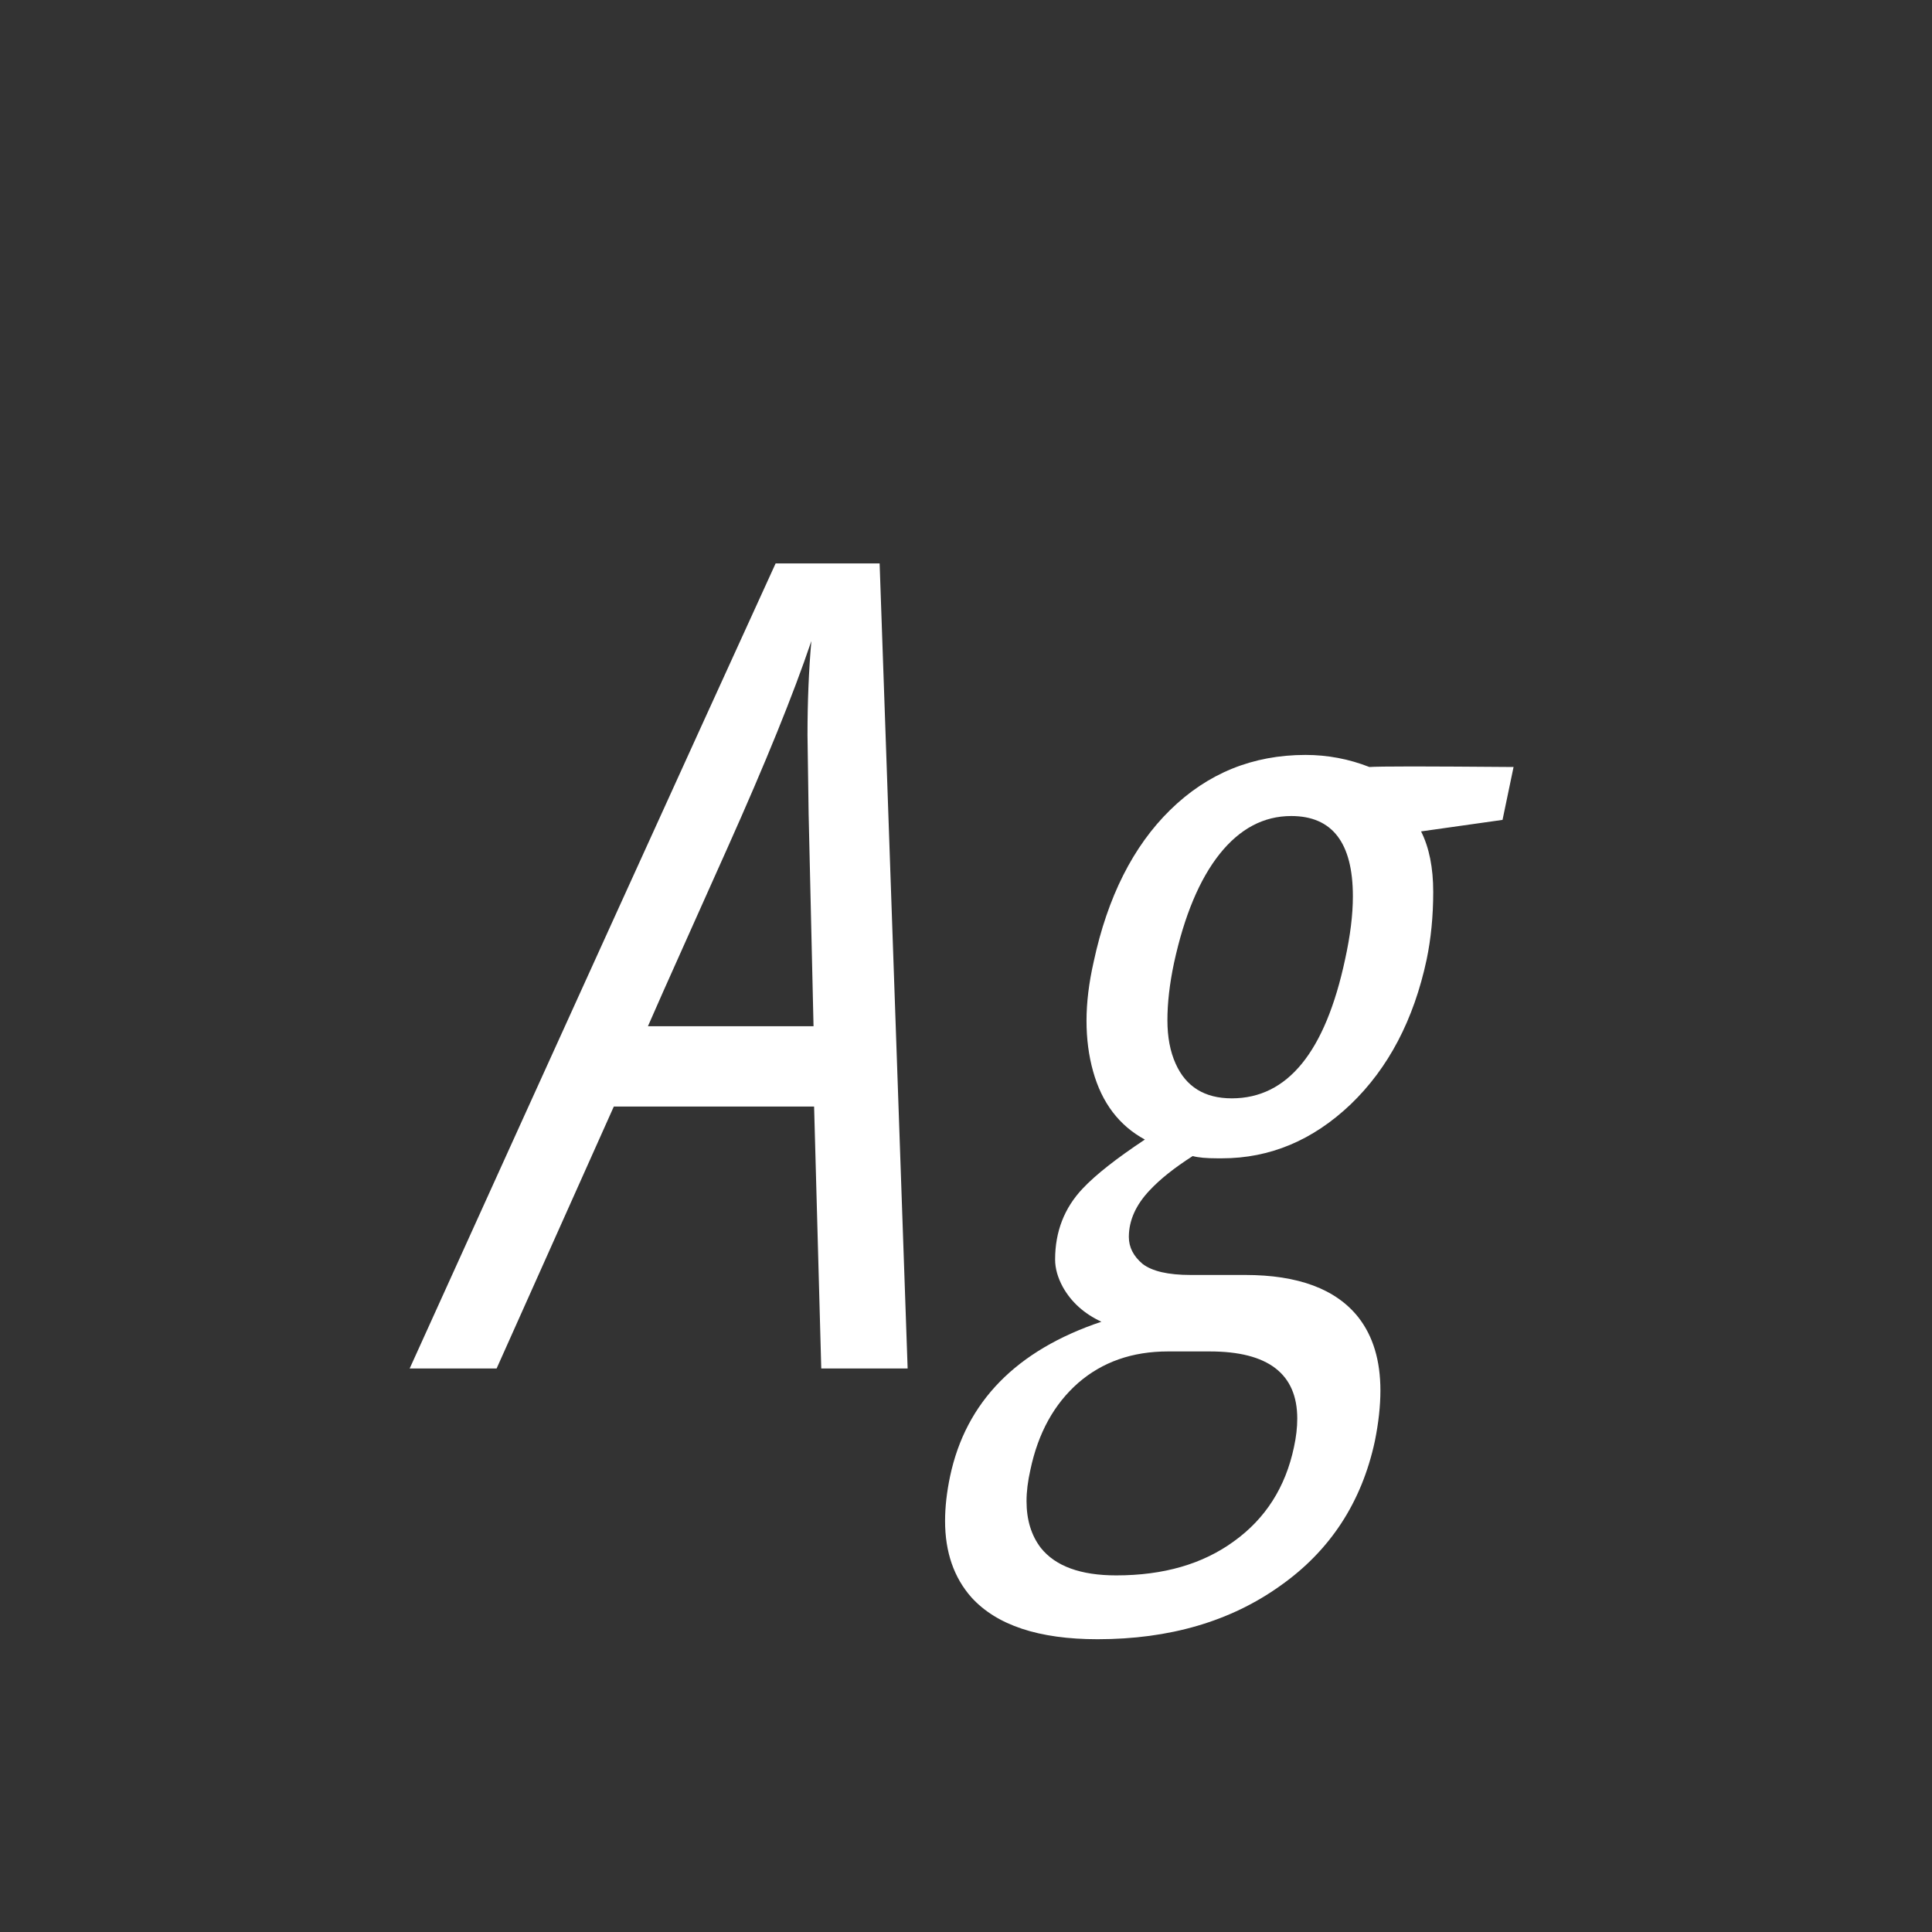 <svg width="24" height="24" viewBox="0 0 24 24" fill="none" xmlns="http://www.w3.org/2000/svg">
<rect x="0" y="0" width="24" height="24" fill="#333333" stroke="none"/>
<path d="M10.927 6.999L11.275 17H10.202L10.113 13.746H7.625L6.169 17H5.089C7.012 12.757 8.527 9.424 9.635 6.999H10.927ZM10.045 10.109L10.031 9.132C10.031 8.717 10.047 8.327 10.079 7.963C9.856 8.624 9.509 9.478 9.04 10.526C8.944 10.741 8.778 11.112 8.541 11.641C8.304 12.169 8.14 12.538 8.049 12.748H10.106L10.045 10.109ZM17.653 10.328C17.754 10.529 17.804 10.779 17.804 11.08C17.804 11.381 17.776 11.661 17.722 11.921C17.562 12.668 17.248 13.268 16.778 13.719C16.309 14.165 15.776 14.389 15.179 14.389H15.124C14.987 14.389 14.885 14.38 14.816 14.361C14.588 14.507 14.411 14.648 14.283 14.785C14.11 14.967 14.023 15.161 14.023 15.366C14.023 15.494 14.08 15.605 14.194 15.701C14.313 15.792 14.511 15.838 14.789 15.838H15.466C16.127 15.838 16.596 16.013 16.874 16.364C17.056 16.597 17.148 16.9 17.148 17.273C17.148 17.465 17.125 17.674 17.079 17.902C16.915 18.663 16.523 19.263 15.903 19.7C15.284 20.142 14.527 20.363 13.634 20.363C12.905 20.363 12.383 20.19 12.068 19.844C11.85 19.598 11.74 19.281 11.74 18.894C11.74 18.72 11.761 18.536 11.802 18.34C11.998 17.415 12.624 16.774 13.682 16.419C13.467 16.319 13.308 16.175 13.203 15.988C13.139 15.87 13.107 15.756 13.107 15.646C13.107 15.3 13.221 15.006 13.449 14.765C13.613 14.591 13.871 14.389 14.222 14.156C13.903 13.983 13.688 13.7 13.579 13.309C13.524 13.113 13.497 12.903 13.497 12.68C13.497 12.452 13.527 12.208 13.586 11.948C13.759 11.142 14.076 10.513 14.536 10.062C15.001 9.606 15.562 9.378 16.218 9.378C16.491 9.378 16.756 9.428 17.011 9.528C17.07 9.524 17.248 9.521 17.544 9.521C17.845 9.521 18.264 9.524 18.802 9.528L18.665 10.185L17.653 10.328ZM16.806 11.135C16.806 10.469 16.55 10.137 16.04 10.137C15.698 10.137 15.402 10.294 15.151 10.608C14.901 10.923 14.712 11.374 14.584 11.962C14.529 12.222 14.502 12.459 14.502 12.673C14.502 12.883 14.536 13.062 14.604 13.213C14.732 13.5 14.964 13.644 15.302 13.644C15.995 13.644 16.464 13.067 16.71 11.914C16.774 11.622 16.806 11.363 16.806 11.135ZM15.028 16.788H14.509C14.067 16.788 13.695 16.918 13.395 17.178C13.094 17.442 12.896 17.802 12.8 18.258C12.768 18.399 12.752 18.529 12.752 18.648C12.752 18.88 12.811 19.074 12.93 19.229C13.112 19.456 13.424 19.57 13.866 19.57C14.454 19.57 14.942 19.429 15.329 19.146C15.721 18.864 15.969 18.474 16.074 17.977C16.102 17.85 16.115 17.731 16.115 17.622C16.115 17.066 15.753 16.788 15.028 16.788Z" fill="white"/>
</svg>
